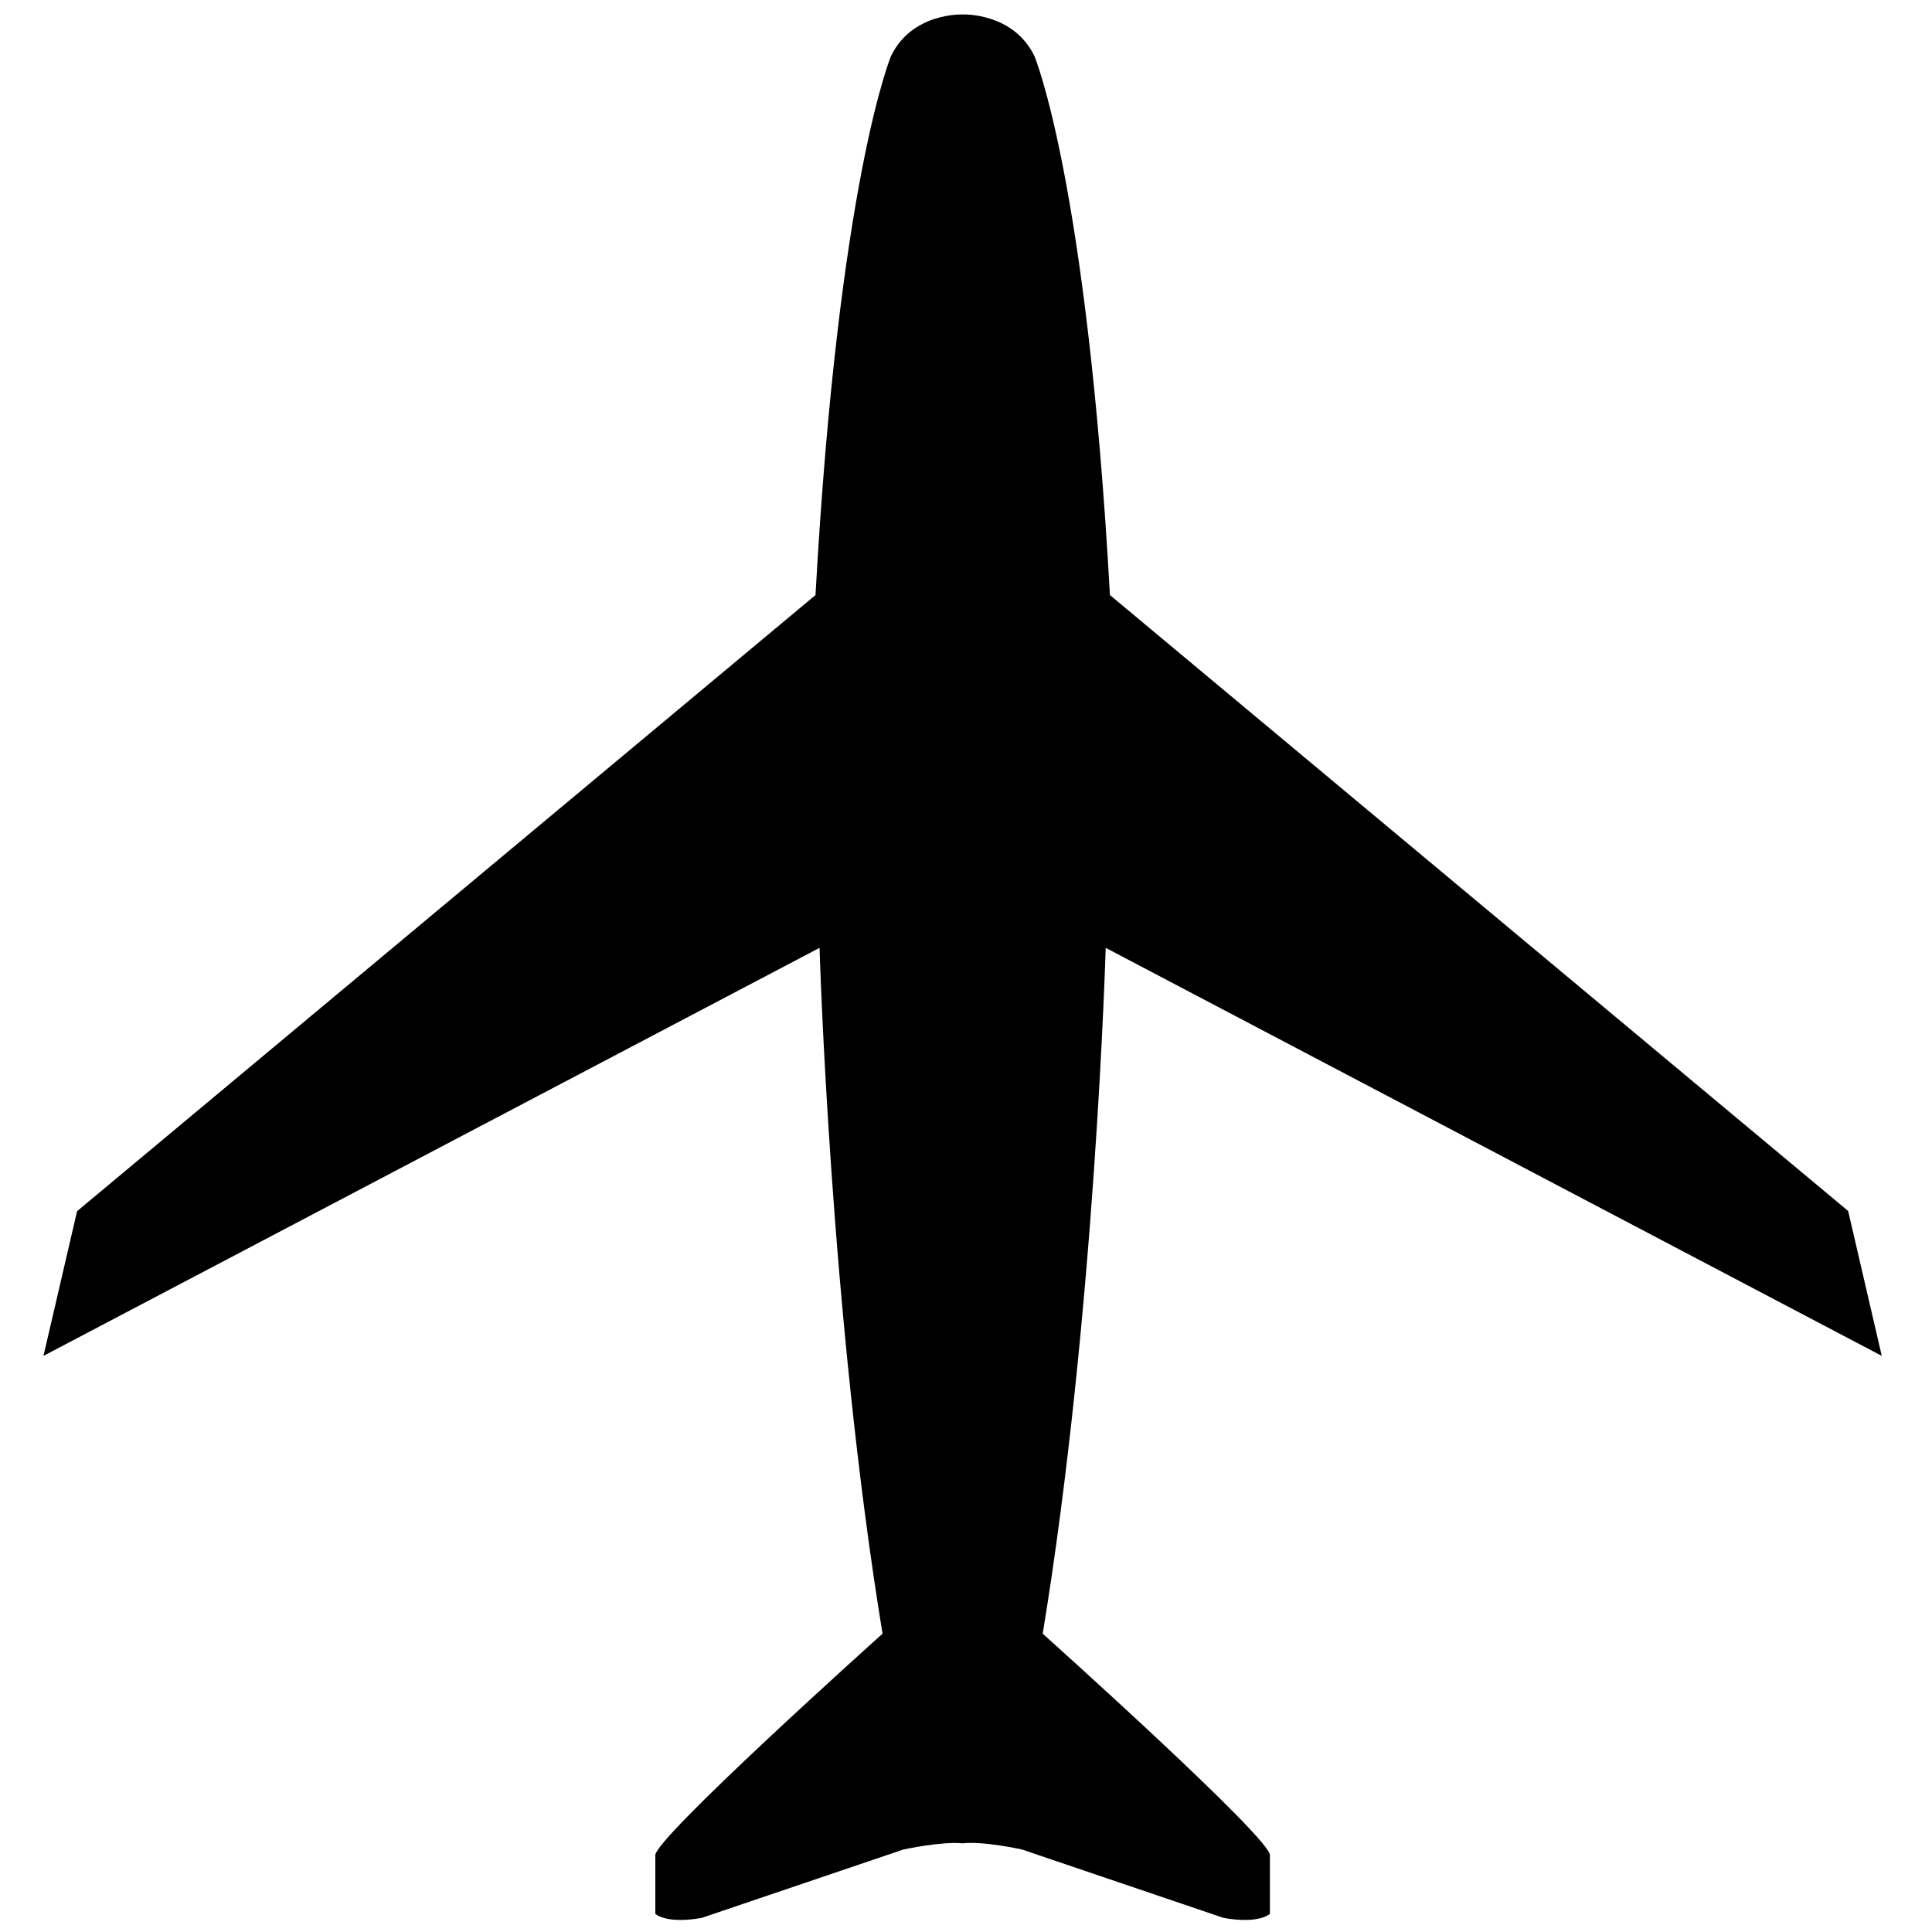 <?xml version="1.0" standalone="no"?>
<!--Created with Sketsa SVG Editor (http://www.kiyut.com)-->
<?xml-stylesheet type="text/css" href="..\transportation.css" ?>
<svg contentScriptType="text/ecmascript" width="100.0px" xmlns:xlink="http://www.w3.org/1999/xlink" baseProfile="full"
    zoomAndPan="magnify" contentStyleType="text/css" height="100.0px" preserveAspectRatio="xMidYMid meet" xmlns="http://www.w3.org/2000/svg"
    version="1.0">
    <path d="M 53.97 84.56 c 2.72 -16.52 3.26 -35.5 3.26 -35.5 l 40.17 21.12 l -1.74 -7.5 L 57.45 30.8 c -1.19 -21.48 
        -3.91 -27.9 -3.91 -27.9 c -1.1 -2.26 -3.69 -2.15 -3.69 -2.15 h -0.02 h -0.02 c 0.0 -8.87E-8 -2.6 -0.11 -3.69 
        2.15 c 0.0 0.0 -2.72 6.43 -3.91 27.9 L 3.99 62.69 L 2.25 70.18 l 40.17 -21.12 c 0.0 0.0 0.55 18.99 3.26 35.5 c 
        0.0 0.0 -11.98 10.74 -11.76 11.49 v 3.01 c 0.0 0.0 0.54 0.54 2.4 0.21 l 10.44 -3.54 c 0.0 0.0 1.98 -0.43 3.07 
        -0.32 c 1.1 -0.12 3.07 0.32 3.07 0.32 l 10.43 3.54 c 1.86 0.33 2.4 -0.21 2.4 -0.21 V 96.05 C 65.96 95.3 53.97 
        84.56 53.97 84.56 z"/>
</svg>